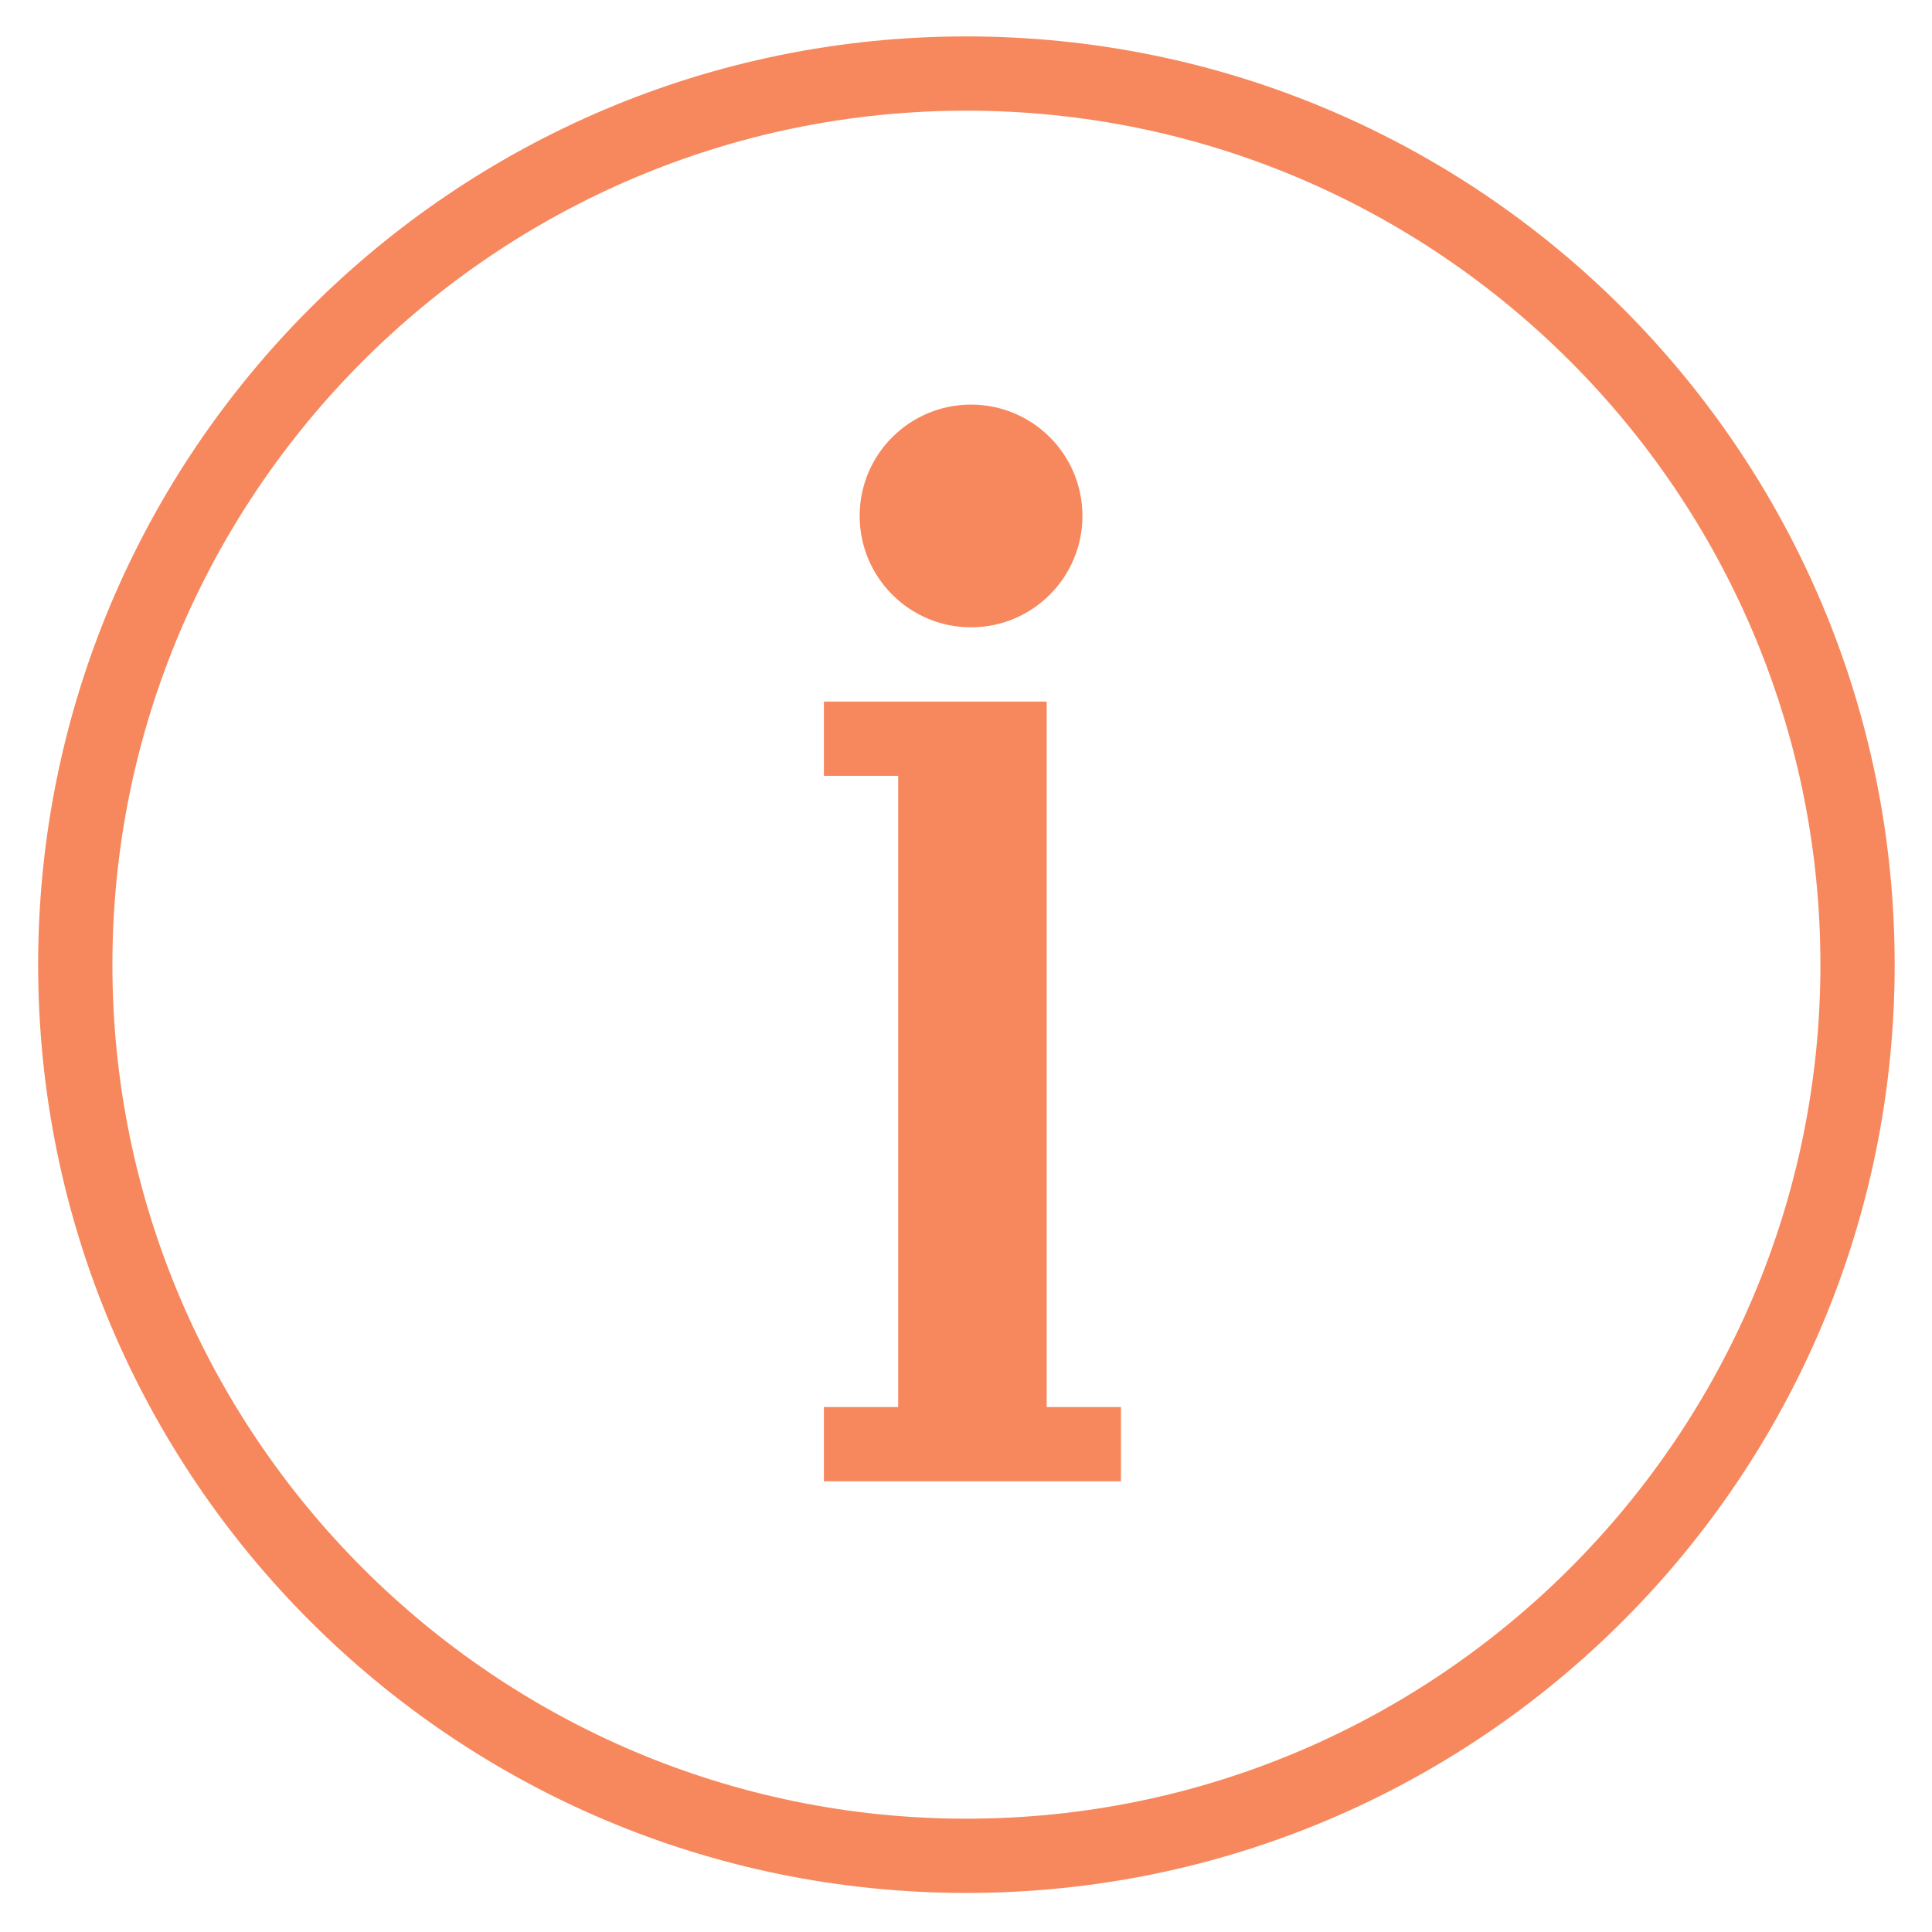 <svg viewBox="0 0 512 512" xml:space="preserve" xmlns="http://www.w3.org/2000/svg"><g fill="#f7885d" class="fill-37404d"><path d="M257.338 166.245c16.297 0 29.52-13.223 29.52-29.52 0-16.317-13.223-29.501-29.52-29.501-16.298 0-29.52 13.185-29.52 29.501 0 16.297 13.222 29.52 29.52 29.52zM277.383 205.605v-19.68h-59.04v19.68h19.68v167.28h-19.68v19.68h78.72v-19.68h-19.68z"></path><path d="M256.108 9.65c-135.857 0-246 110.143-246 246 0 135.877 110.143 246 246 246s246-110.123 246-246c0-135.857-110.142-246-246-246zm0 472.32c-124.797 0-226.32-101.533-226.32-226.32S131.312 29.33 256.108 29.33c124.797 0 226.32 101.533 226.32 226.32s-101.523 226.32-226.32 226.32z"></path></g></svg>